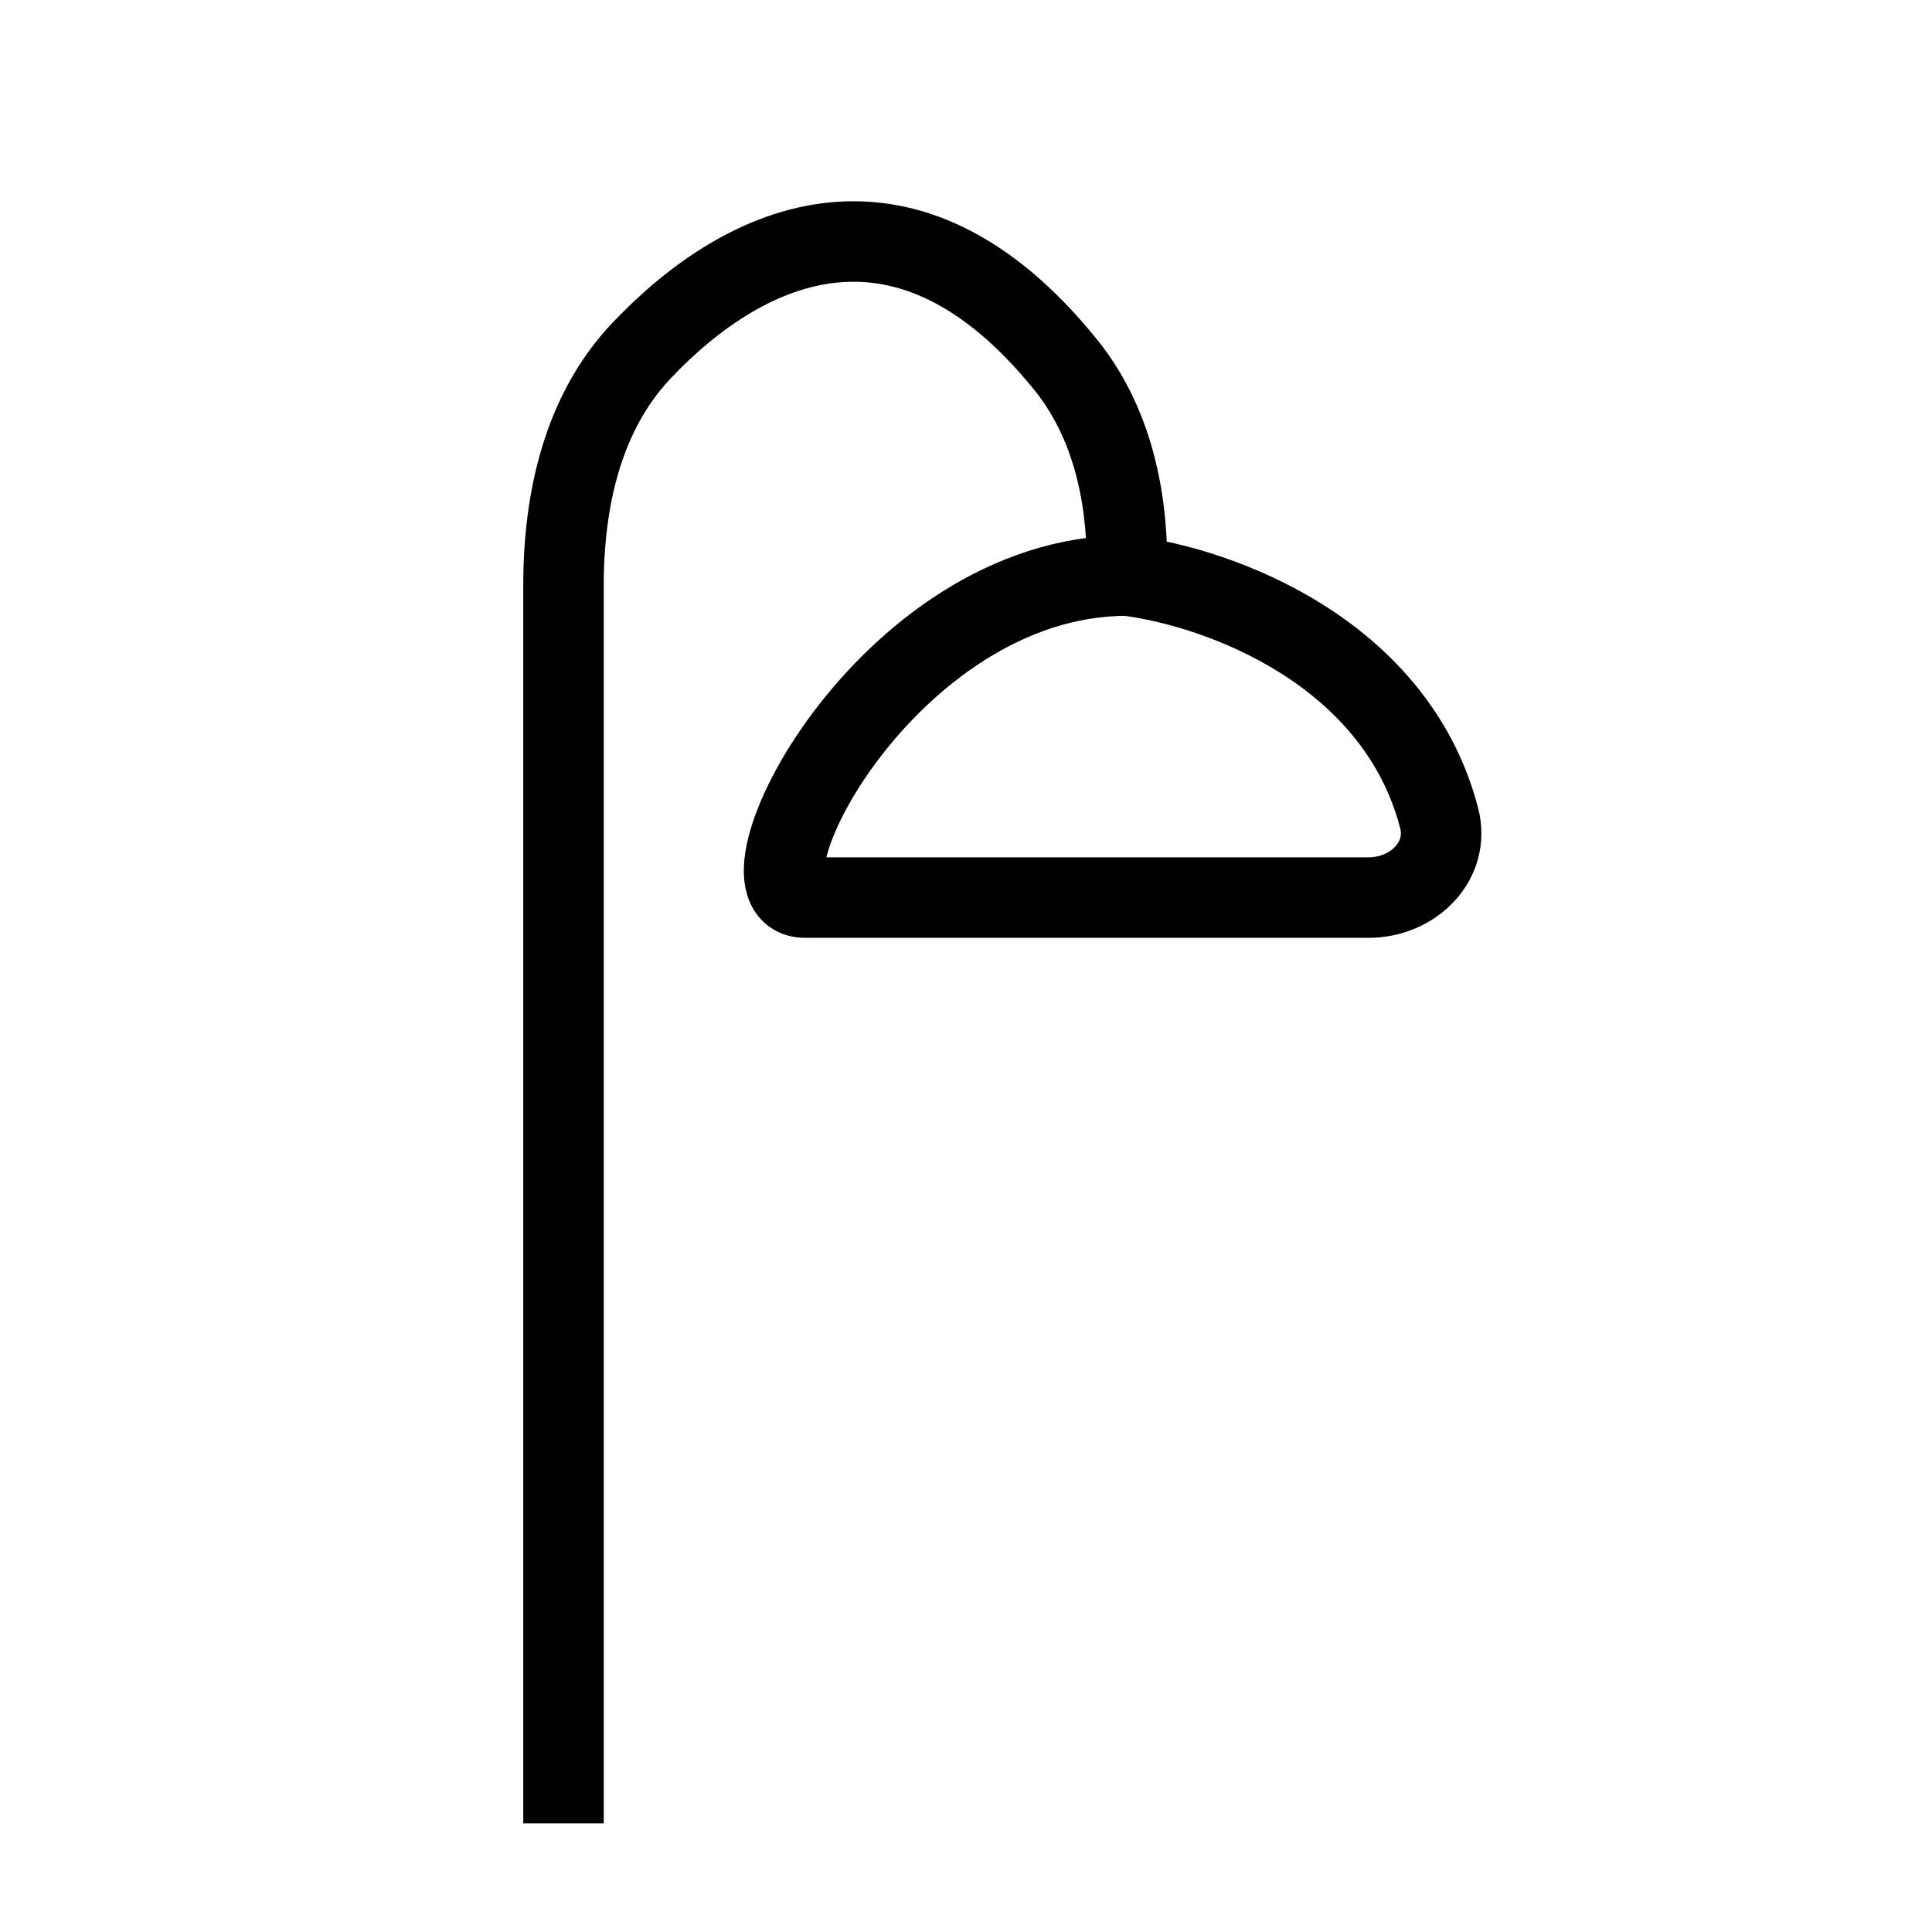 <svg width="24" height="24" viewBox="0 0 24 24" fill="none" xmlns="http://www.w3.org/2000/svg">
<path d="M7 22.65V7.272C7 6.21 7.239 5.125 7.97 4.355C9.271 2.983 11.266 2.088 13.239 4.532C13.796 5.221 14 6.117 14 7.002C14 7.067 14 7.116 14 7.15M14 7.15C15.163 7.296 17.339 8.1 17.877 10.16C18.017 10.695 17.555 11.15 17.003 11.15C15.033 11.15 10.764 11.15 10 11.15C9 11.15 11 7.15 14 7.15Z" stroke="black"/>
</svg>
